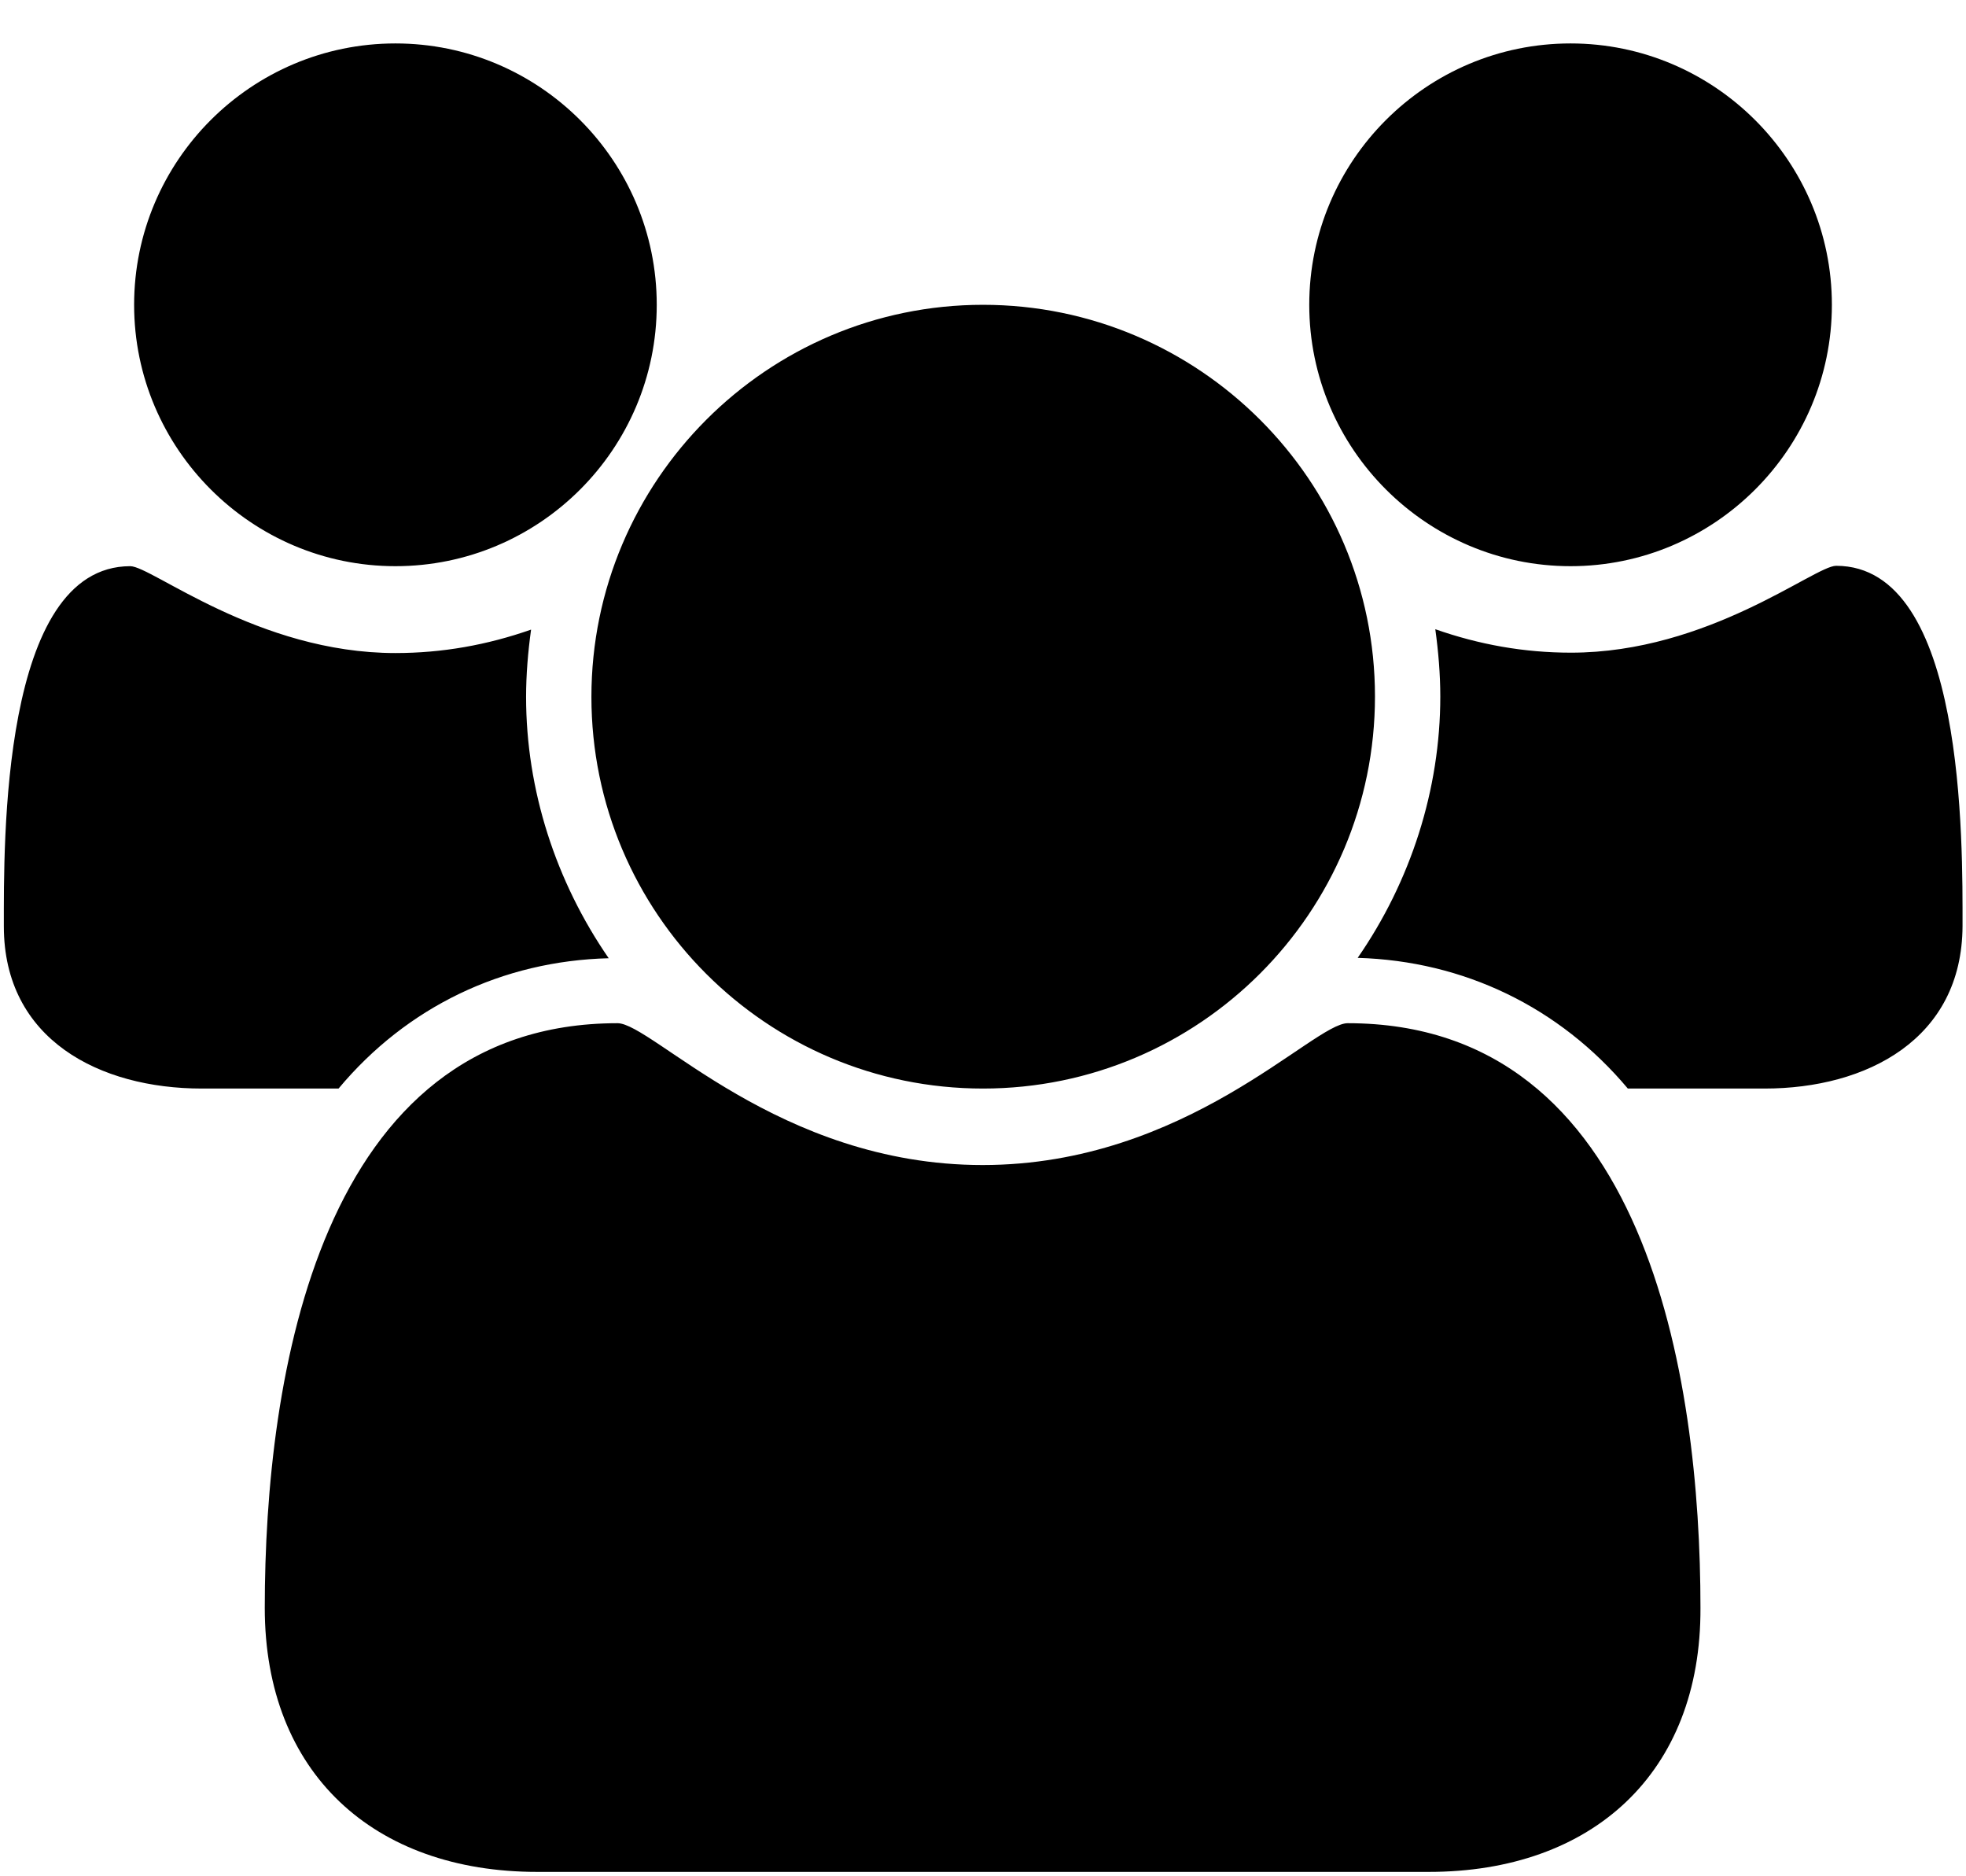 <?xml version="1.0" encoding="utf-8"?>
<!-- Generator: Adobe Illustrator 19.1.1, SVG Export Plug-In . SVG Version: 6.00 Build 0)  -->
<svg version="1.1" id="Layer_1" xmlns="http://www.w3.org/2000/svg" xmlns:xlink="http://www.w3.org/1999/xlink" x="0px" y="0px"
	 viewBox="105 -100.8 511.6 488" enable-background="new 105 -100.8 511.6 488" xml:space="preserve">
<g>
	<path d="M193.1,182.4h-35.6c-26.5,0-51.5-12.7-51.5-42.2c0-21.5-0.8-93.7,32.9-93.7
		c5.6,0,33.2,22.6,69,22.6c12.2,0,23.9-2.1,35.3-6.1c-0.8,5.8-1.3,11.7-1.3,17.5c0,24.2,7.7,48,21.5,68
		C235.8,149.2,210.9,161.1,193.1,182.4z M207.9,46.5c-37.4,0-68-30.5-68-68s30.5-68,68-68s68,30.5,68,68S245.4,46.5,207.9,46.5z
		 M476.8,386.2h-232c-42.5,0-70.9-25.7-70.9-68.7c0-60,14.1-152.1,91.8-152.1c9,0,41.9,36.9,95,36.9s86-36.9,95-36.9
		c77.8,0,91.8,92.1,91.8,152.1C547.7,360.5,519.3,386.2,476.8,386.2z M360.8,182.4c-56.3,0-101.9-45.7-101.9-101.9
		S304.6-21.5,360.8-21.5S462.8,24.2,462.8,80.4S417.1,182.4,360.8,182.4z M513.7,46.5c-37.4,0-68-30.5-68-68s30.5-68,68-68
		c37.4,0,68,30.5,68,68S551.1,46.5,513.7,46.5z M564.2,182.4h-35.6c-17.8-21.2-42.7-33.2-70.3-34c13.8-19.9,21.5-43.8,21.5-68
		c0-5.8-0.5-11.7-1.3-17.5c11.4,4,23.1,6.1,35.3,6.1c35.8,0,63.4-22.6,69-22.6c33.7,0,32.9,72.2,32.9,93.7
		C615.6,169.6,590.7,182.4,564.2,182.4z"/>
</g>
</svg>
